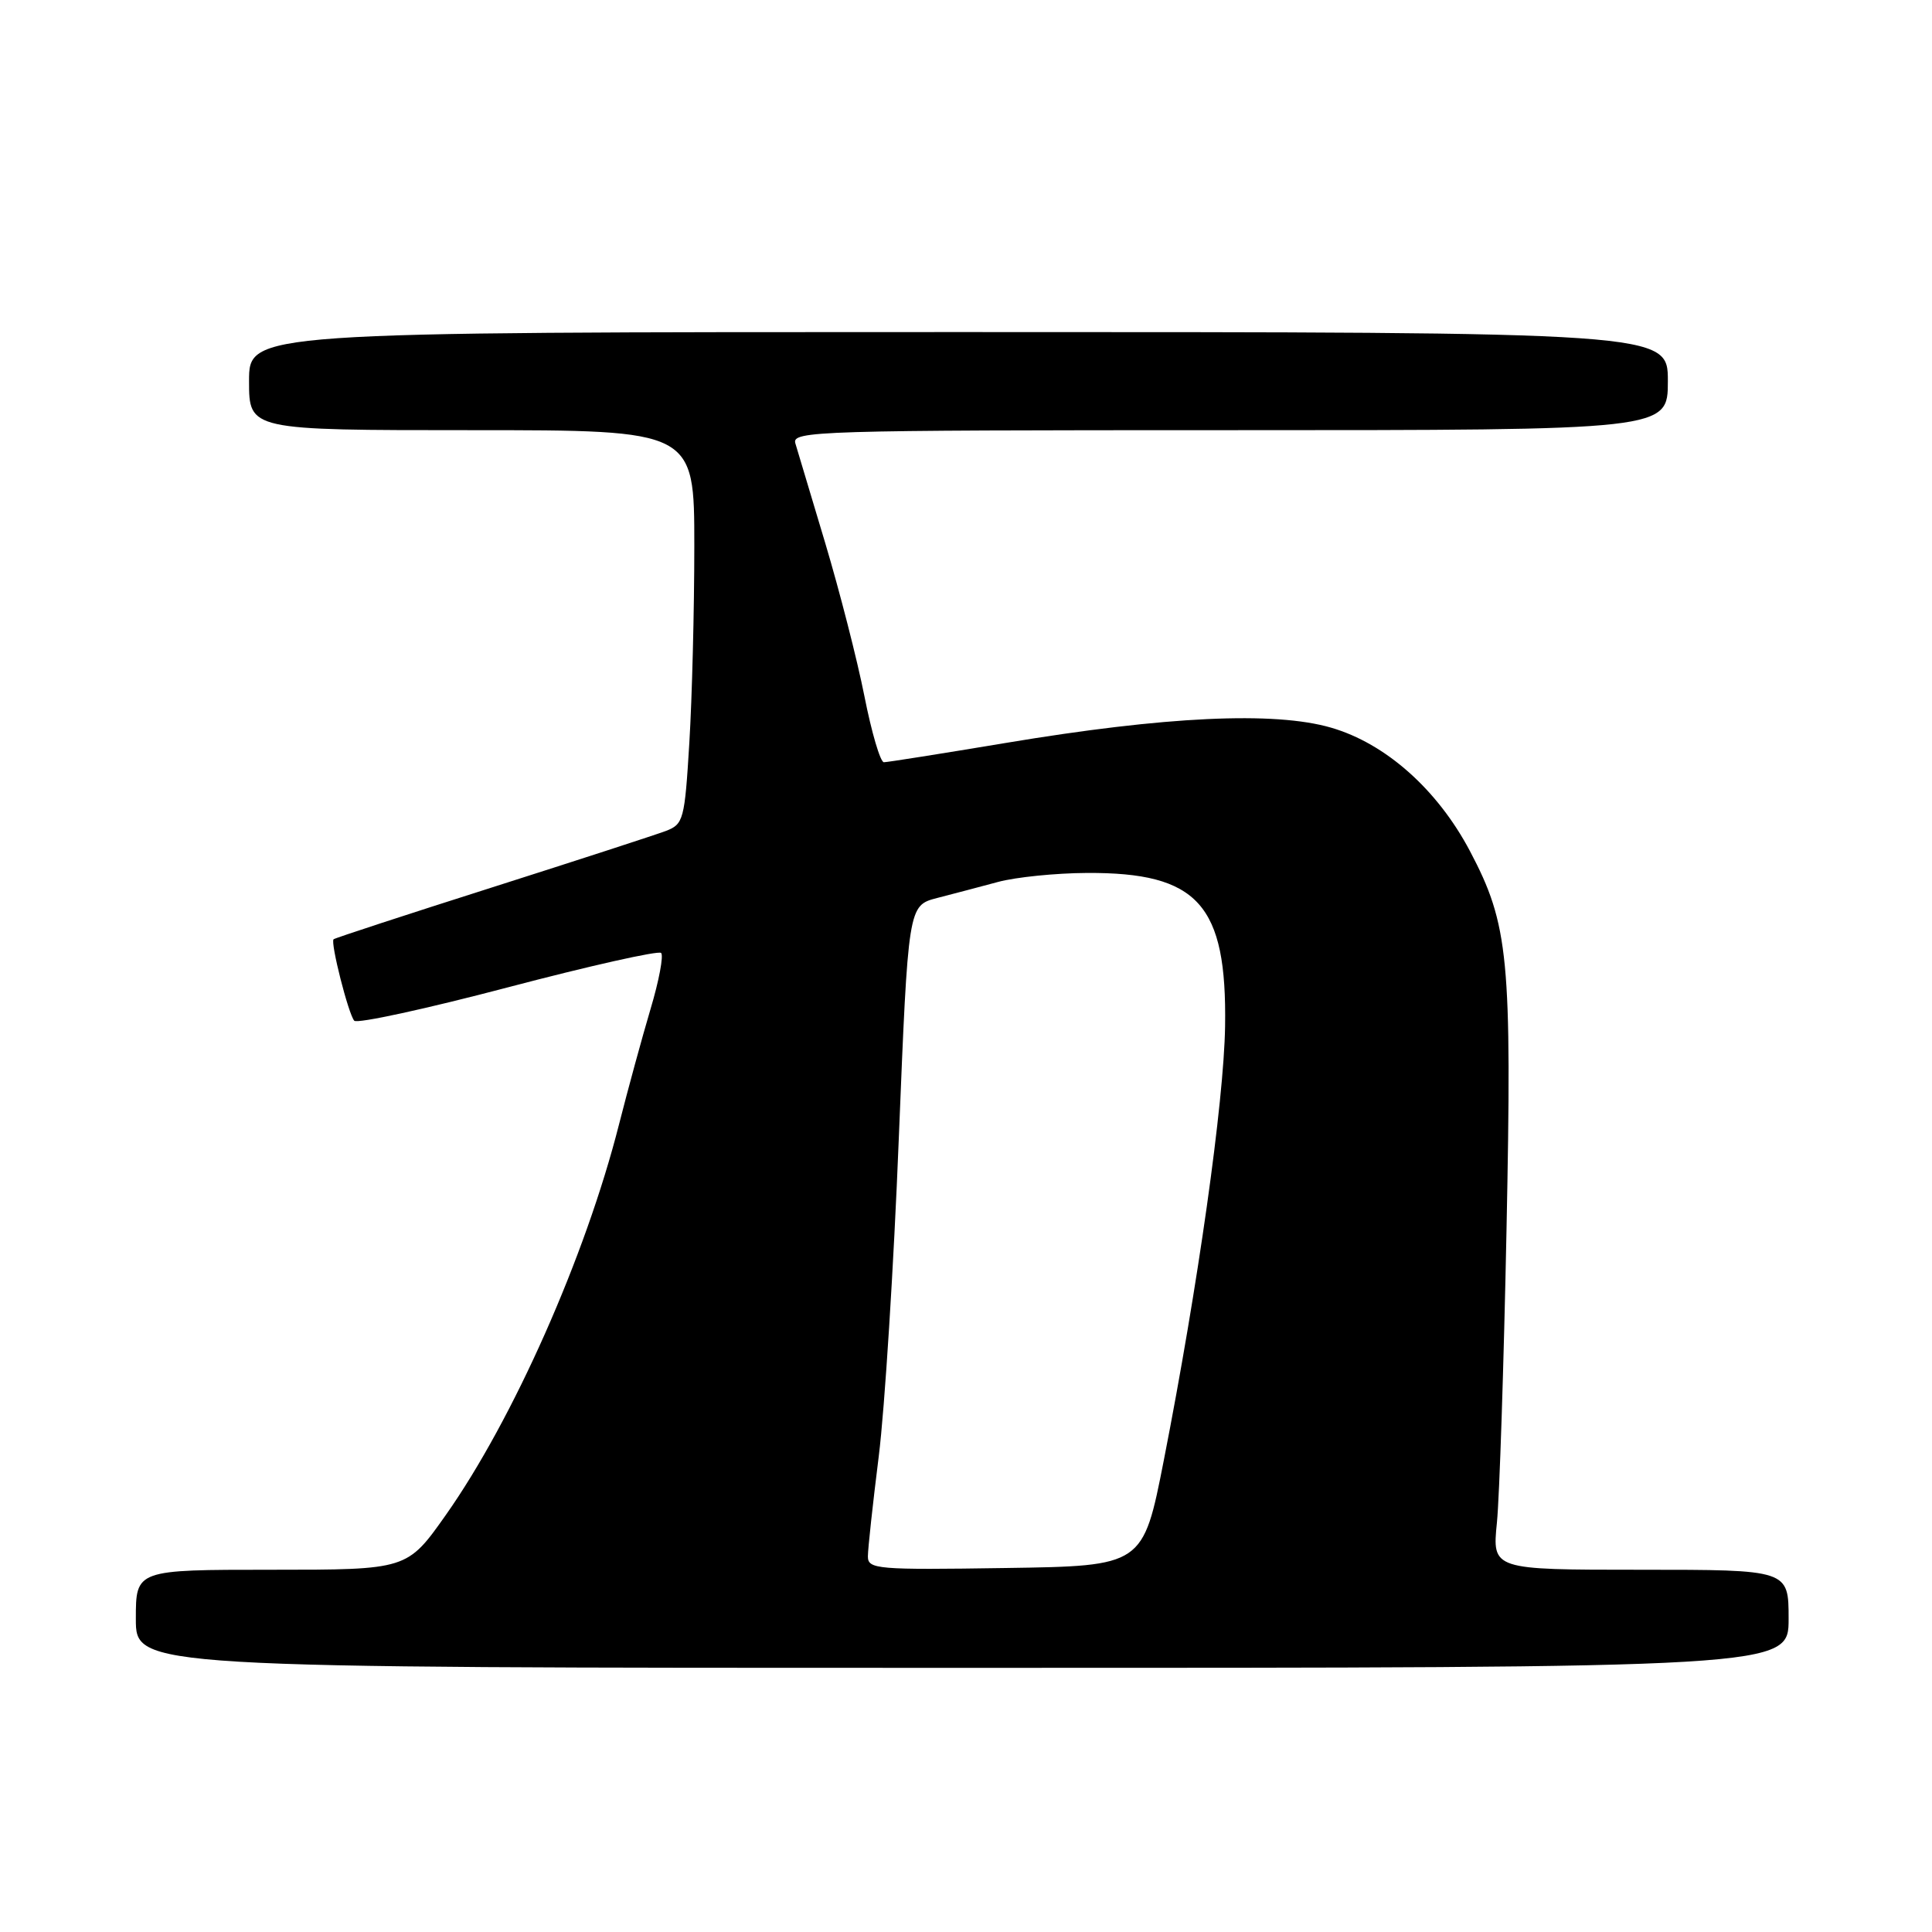 <?xml version="1.0" encoding="UTF-8" standalone="no"?>
<!DOCTYPE svg PUBLIC "-//W3C//DTD SVG 1.1//EN" "http://www.w3.org/Graphics/SVG/1.1/DTD/svg11.dtd" >
<svg xmlns="http://www.w3.org/2000/svg" xmlns:xlink="http://www.w3.org/1999/xlink" version="1.1" viewBox="0 0 256 256">
 <g >
 <path fill="currentColor"
d=" M 237.00 214.50 C 237.00 208.00 237.00 208.00 217.36 208.00 C 197.72 208.00 197.72 208.00 198.35 201.75 C 198.69 198.31 199.26 180.88 199.62 163.00 C 200.35 126.94 199.92 122.52 194.77 112.76 C 190.46 104.61 183.61 98.52 176.38 96.42 C 168.84 94.23 154.43 94.91 133.23 98.45 C 124.83 99.85 117.58 101.00 117.12 101.00 C 116.65 101.00 115.49 97.06 114.54 92.25 C 113.59 87.44 111.25 78.33 109.36 72.00 C 107.46 65.67 105.67 59.71 105.39 58.75 C 104.89 57.10 108.10 57.00 162.93 57.00 C 221.00 57.00 221.00 57.00 221.00 50.50 C 221.00 44.00 221.00 44.00 127.00 44.00 C 33.00 44.00 33.00 44.00 33.00 50.50 C 33.00 57.00 33.00 57.00 62.50 57.00 C 92.00 57.00 92.00 57.00 92.00 72.34 C 92.00 80.78 91.70 92.52 91.34 98.43 C 90.72 108.65 90.57 109.21 88.22 110.11 C 86.86 110.62 76.47 114.00 65.13 117.61 C 53.78 121.22 44.37 124.30 44.20 124.46 C 43.76 124.90 46.17 134.38 46.94 135.25 C 47.31 135.67 56.47 133.68 67.29 130.83 C 78.12 127.98 87.26 125.93 87.60 126.27 C 87.95 126.61 87.32 129.96 86.20 133.70 C 85.09 137.44 83.21 144.32 82.02 149.00 C 77.58 166.49 67.98 188.12 59.07 200.75 C 53.95 208.00 53.95 208.00 35.97 208.00 C 18.00 208.00 18.00 208.00 18.00 214.50 C 18.00 221.00 18.00 221.00 127.50 221.00 C 237.00 221.00 237.00 221.00 237.00 214.50 Z  M 115.00 206.23 C 115.00 205.23 115.65 199.26 116.44 192.96 C 117.23 186.66 118.43 167.66 119.10 150.74 C 120.34 119.99 120.34 119.99 124.17 118.99 C 126.28 118.45 129.91 117.49 132.25 116.86 C 134.59 116.23 139.88 115.69 144.00 115.67 C 158.76 115.59 162.58 119.83 162.33 136.00 C 162.17 146.08 158.74 170.38 154.21 193.50 C 151.46 207.50 151.46 207.50 133.23 207.77 C 116.19 208.03 115.00 207.93 115.00 206.23 Z "/>
</g>
</svg>